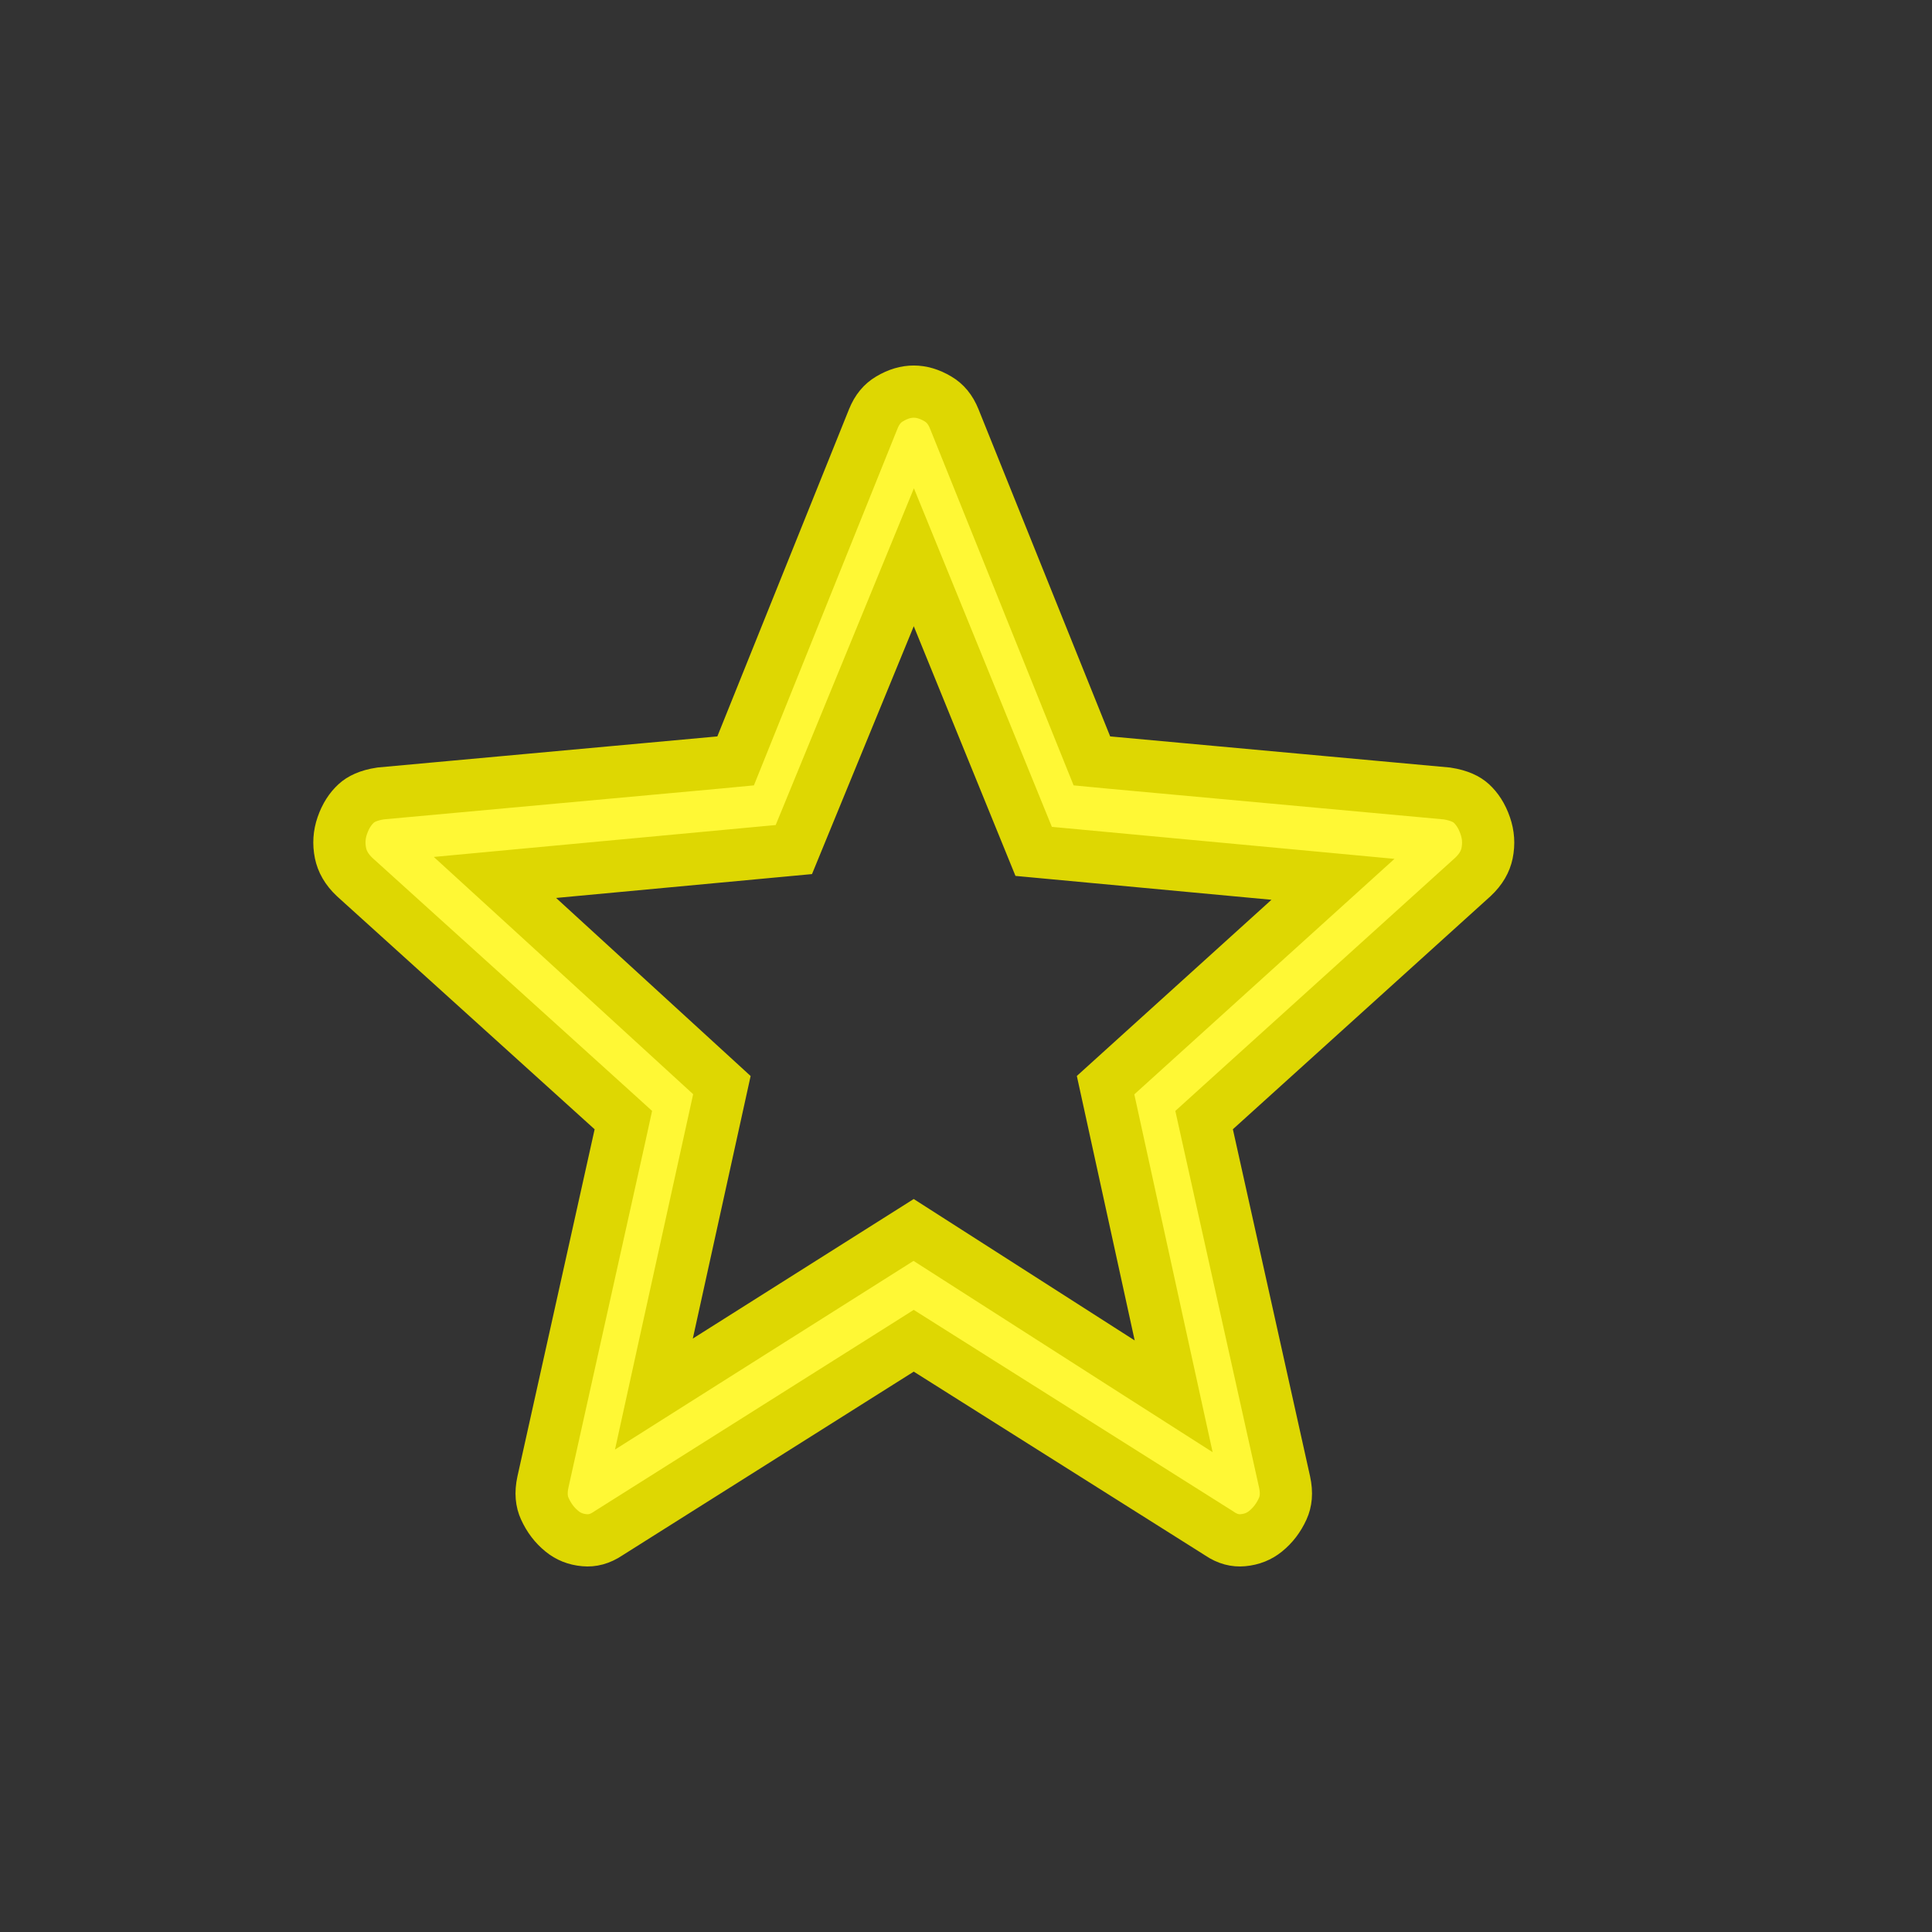 <svg width="37" height="37" viewBox="0 0 37 37" fill="none" xmlns="http://www.w3.org/2000/svg">
<rect x="0" y="0" width="37" height="37" fill="#333333" stroke="none"/>
<path d="M17.499 7.5C17.644 7.5 17.797 7.541 17.965 7.641C18.096 7.719 18.202 7.838 18.277 8.028L18.278 8.03L20.797 14.289L20.911 14.572L21.215 14.601L27.712 15.196C27.95 15.233 28.092 15.308 28.177 15.386C28.287 15.487 28.379 15.624 28.444 15.813C28.504 15.985 28.516 16.158 28.479 16.341C28.446 16.498 28.364 16.648 28.206 16.796L23.275 21.256L23.06 21.451L23.123 21.735L24.601 28.381C24.648 28.596 24.627 28.759 24.566 28.893C24.485 29.072 24.375 29.213 24.237 29.325C24.116 29.423 23.975 29.481 23.801 29.497C23.658 29.51 23.513 29.477 23.352 29.369L23.341 29.361L17.767 25.846L17.499 25.677L17.232 25.846L11.658 29.361L11.648 29.368C11.486 29.476 11.341 29.51 11.196 29.497C11.023 29.482 10.883 29.424 10.763 29.326C10.623 29.213 10.514 29.07 10.433 28.892C10.373 28.76 10.351 28.598 10.398 28.381L11.876 21.735L11.938 21.451L11.723 21.256L6.792 16.796C6.635 16.648 6.554 16.496 6.521 16.339C6.484 16.156 6.496 15.983 6.555 15.812C6.619 15.626 6.711 15.488 6.822 15.386C6.909 15.306 7.052 15.231 7.291 15.195L13.784 14.601L14.088 14.572L14.202 14.289L16.721 8.03L16.722 8.028C16.797 7.838 16.903 7.719 17.034 7.641C17.201 7.541 17.354 7.5 17.499 7.5ZM17.037 11.803L15.203 16.27L10.602 16.699L9.479 16.804L10.312 17.565L13.825 20.781L12.78 25.527L12.523 26.698L13.535 26.058L17.497 23.555L21.461 26.092L22.477 26.741L22.219 25.564L21.173 20.782L24.686 17.602L25.528 16.84L24.396 16.734L19.796 16.305L17.963 11.805L17.501 10.672L17.037 11.803Z" fill="#FFF835" stroke="#DED702"/>
</svg>
